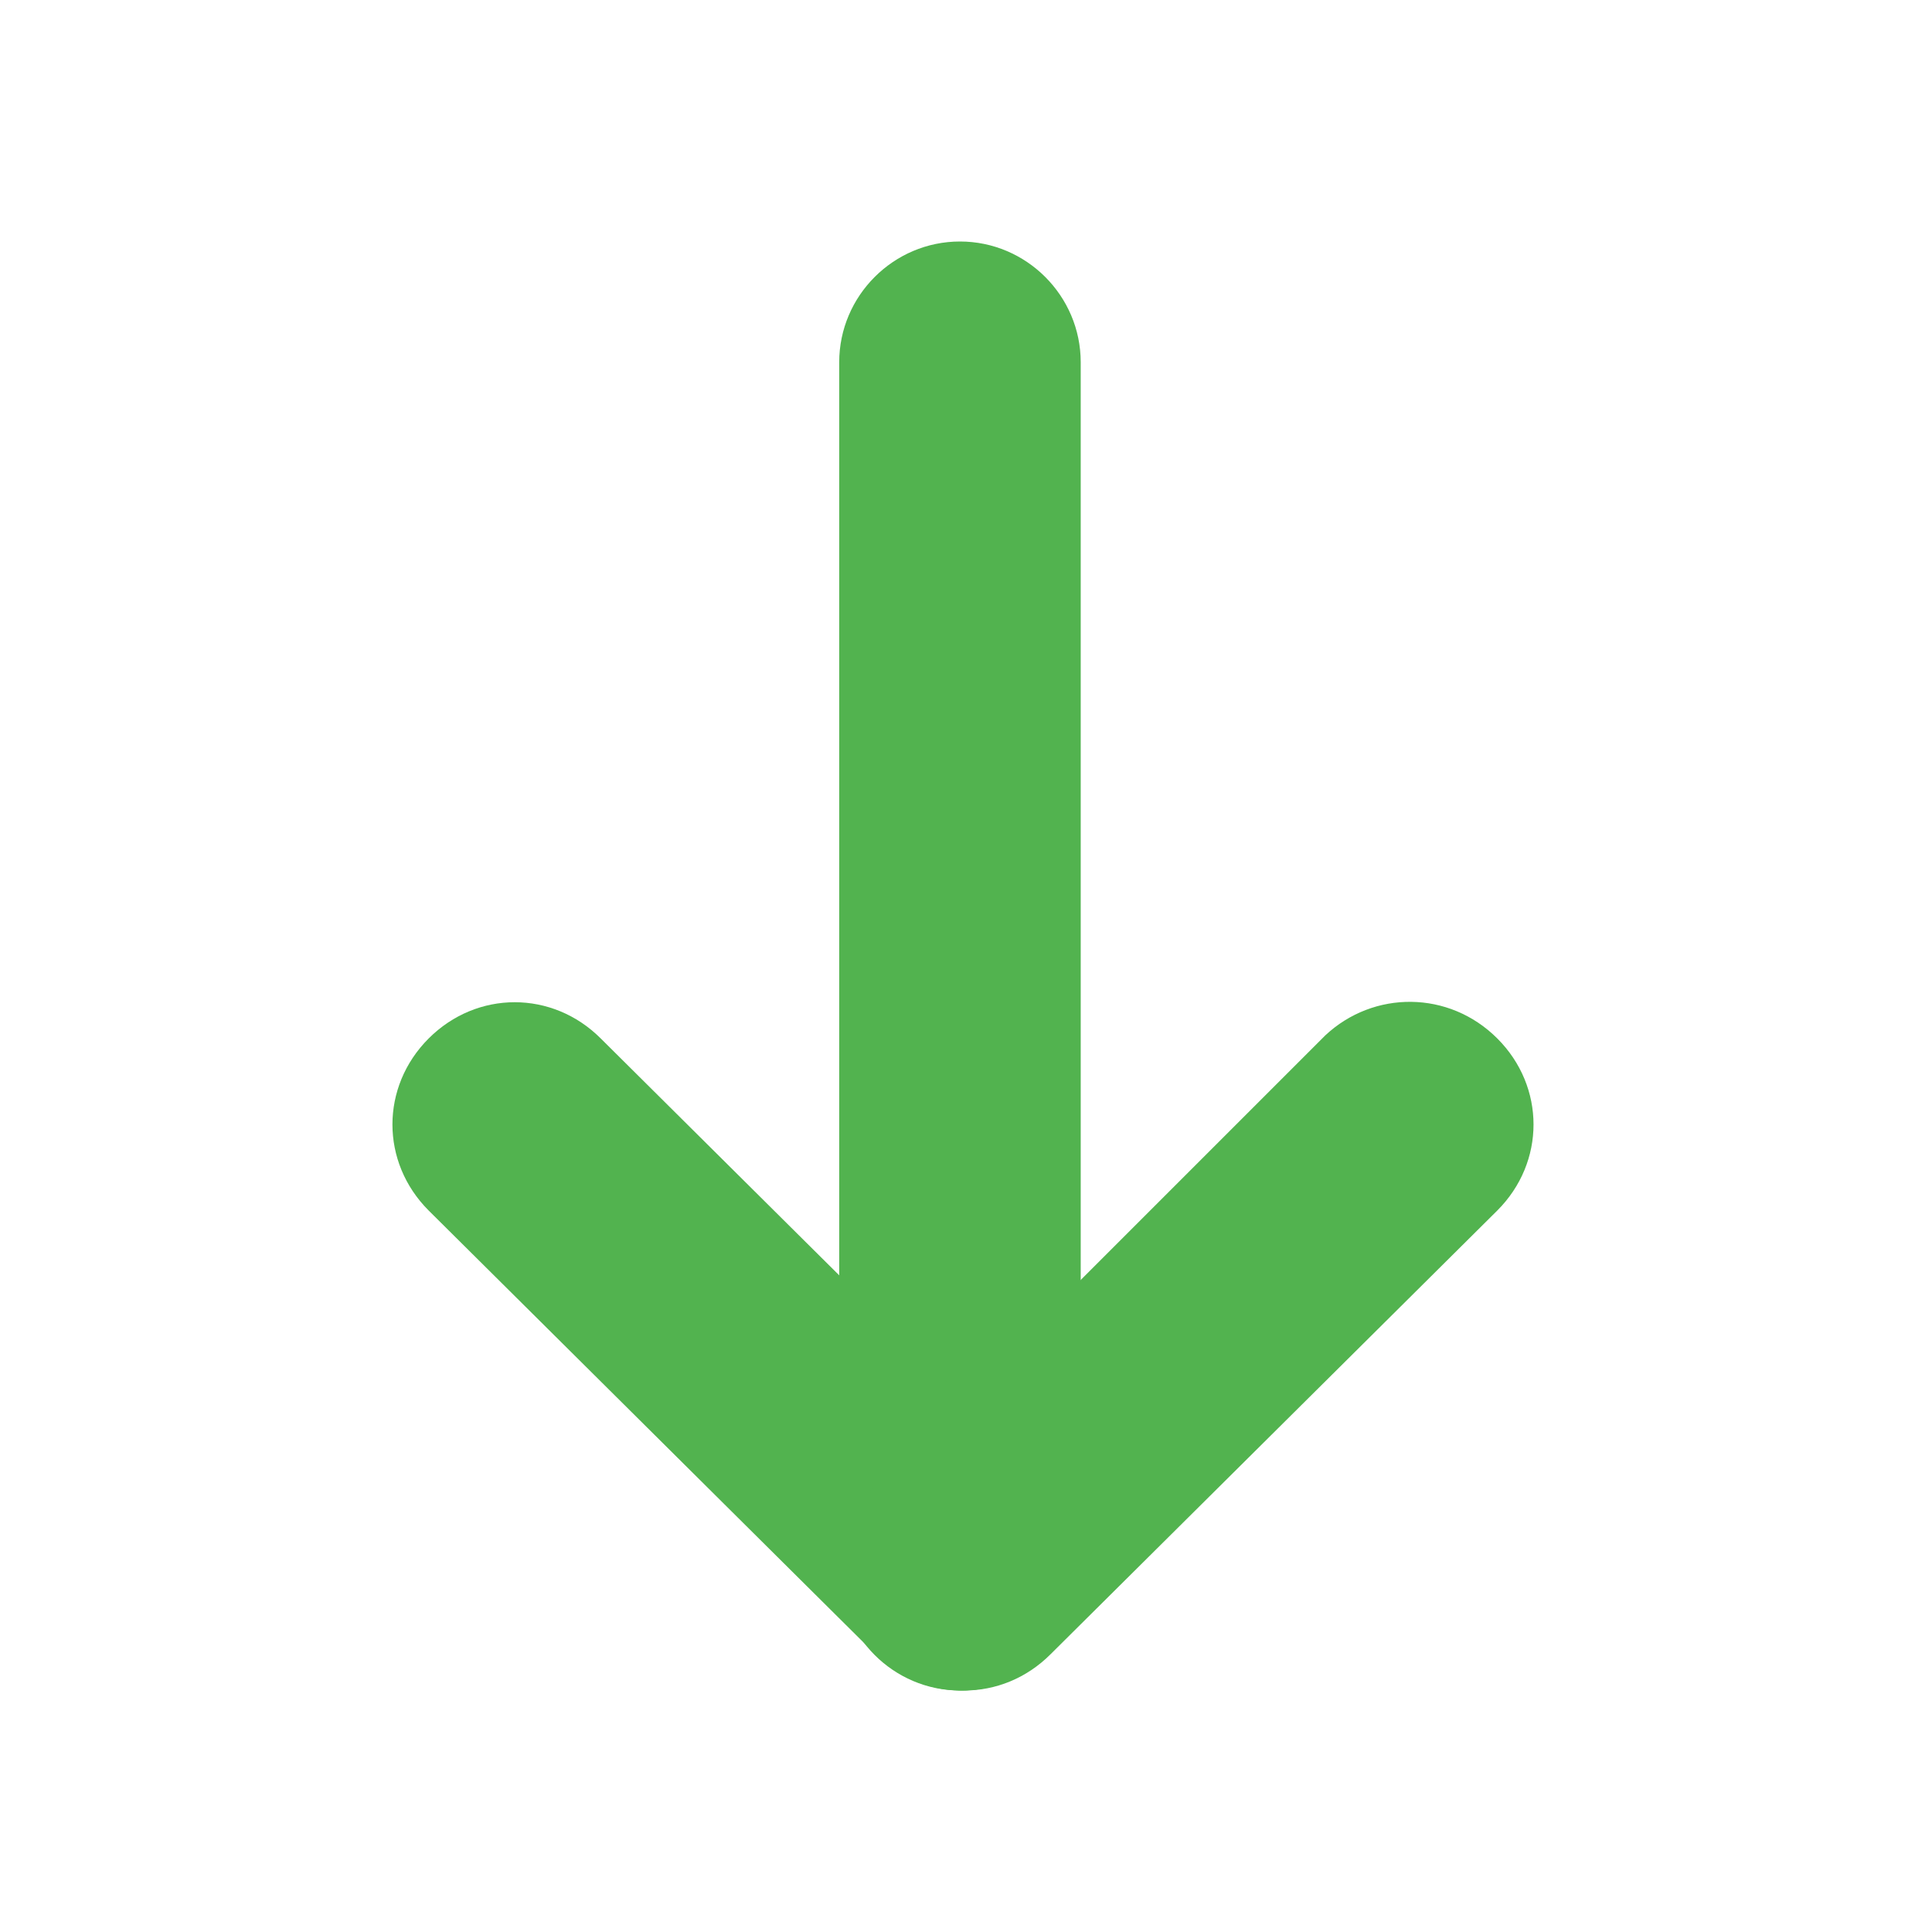 <?xml version="1.0" encoding="utf-8"?>
<!-- Generator: Adobe Illustrator 24.1.2, SVG Export Plug-In . SVG Version: 6.00 Build 0)  -->
<svg version="1.1" id="Highest_1_" xmlns="http://www.w3.org/2000/svg" xmlns:xlink="http://www.w3.org/1999/xlink" x="0px" y="0px"
	 viewBox="0 0 64 64" style="enable-background:new 0 0 64 64;" xml:space="preserve">
<style type="text/css">
	.st0{fill:#52B34F;}
</style>
<path class="st0" d="M31.8,8L31.8,8c-2.2,0-4,1.8-4,4V52c0,2.2,1.8,4,4,4l0,0c2.2,0,4-1.8,4-4V12C35.8,9.8,34,8,31.8,8z"/>
<path class="st0" d="M14.2,34.4L14.2,34.4c-1.6,1.6-1.6,4.1,0,5.7L29,54.8c1.6,1.6,4.1,1.6,5.7,0l0,0c1.6-1.6,1.6-4.1,0-5.7
	L19.9,34.4C18.3,32.8,15.8,32.8,14.2,34.4z"/>
<path class="st0" d="M49.6,34.4L49.6,34.4c1.6,1.6,1.6,4.1,0,5.7L34.8,54.8c-1.6,1.6-4.1,1.6-5.7,0l0,0c-1.6-1.6-1.6-4.1,0-5.7
	l14.8-14.8C45.5,32.8,48,32.8,49.6,34.4z"/>
</svg>

